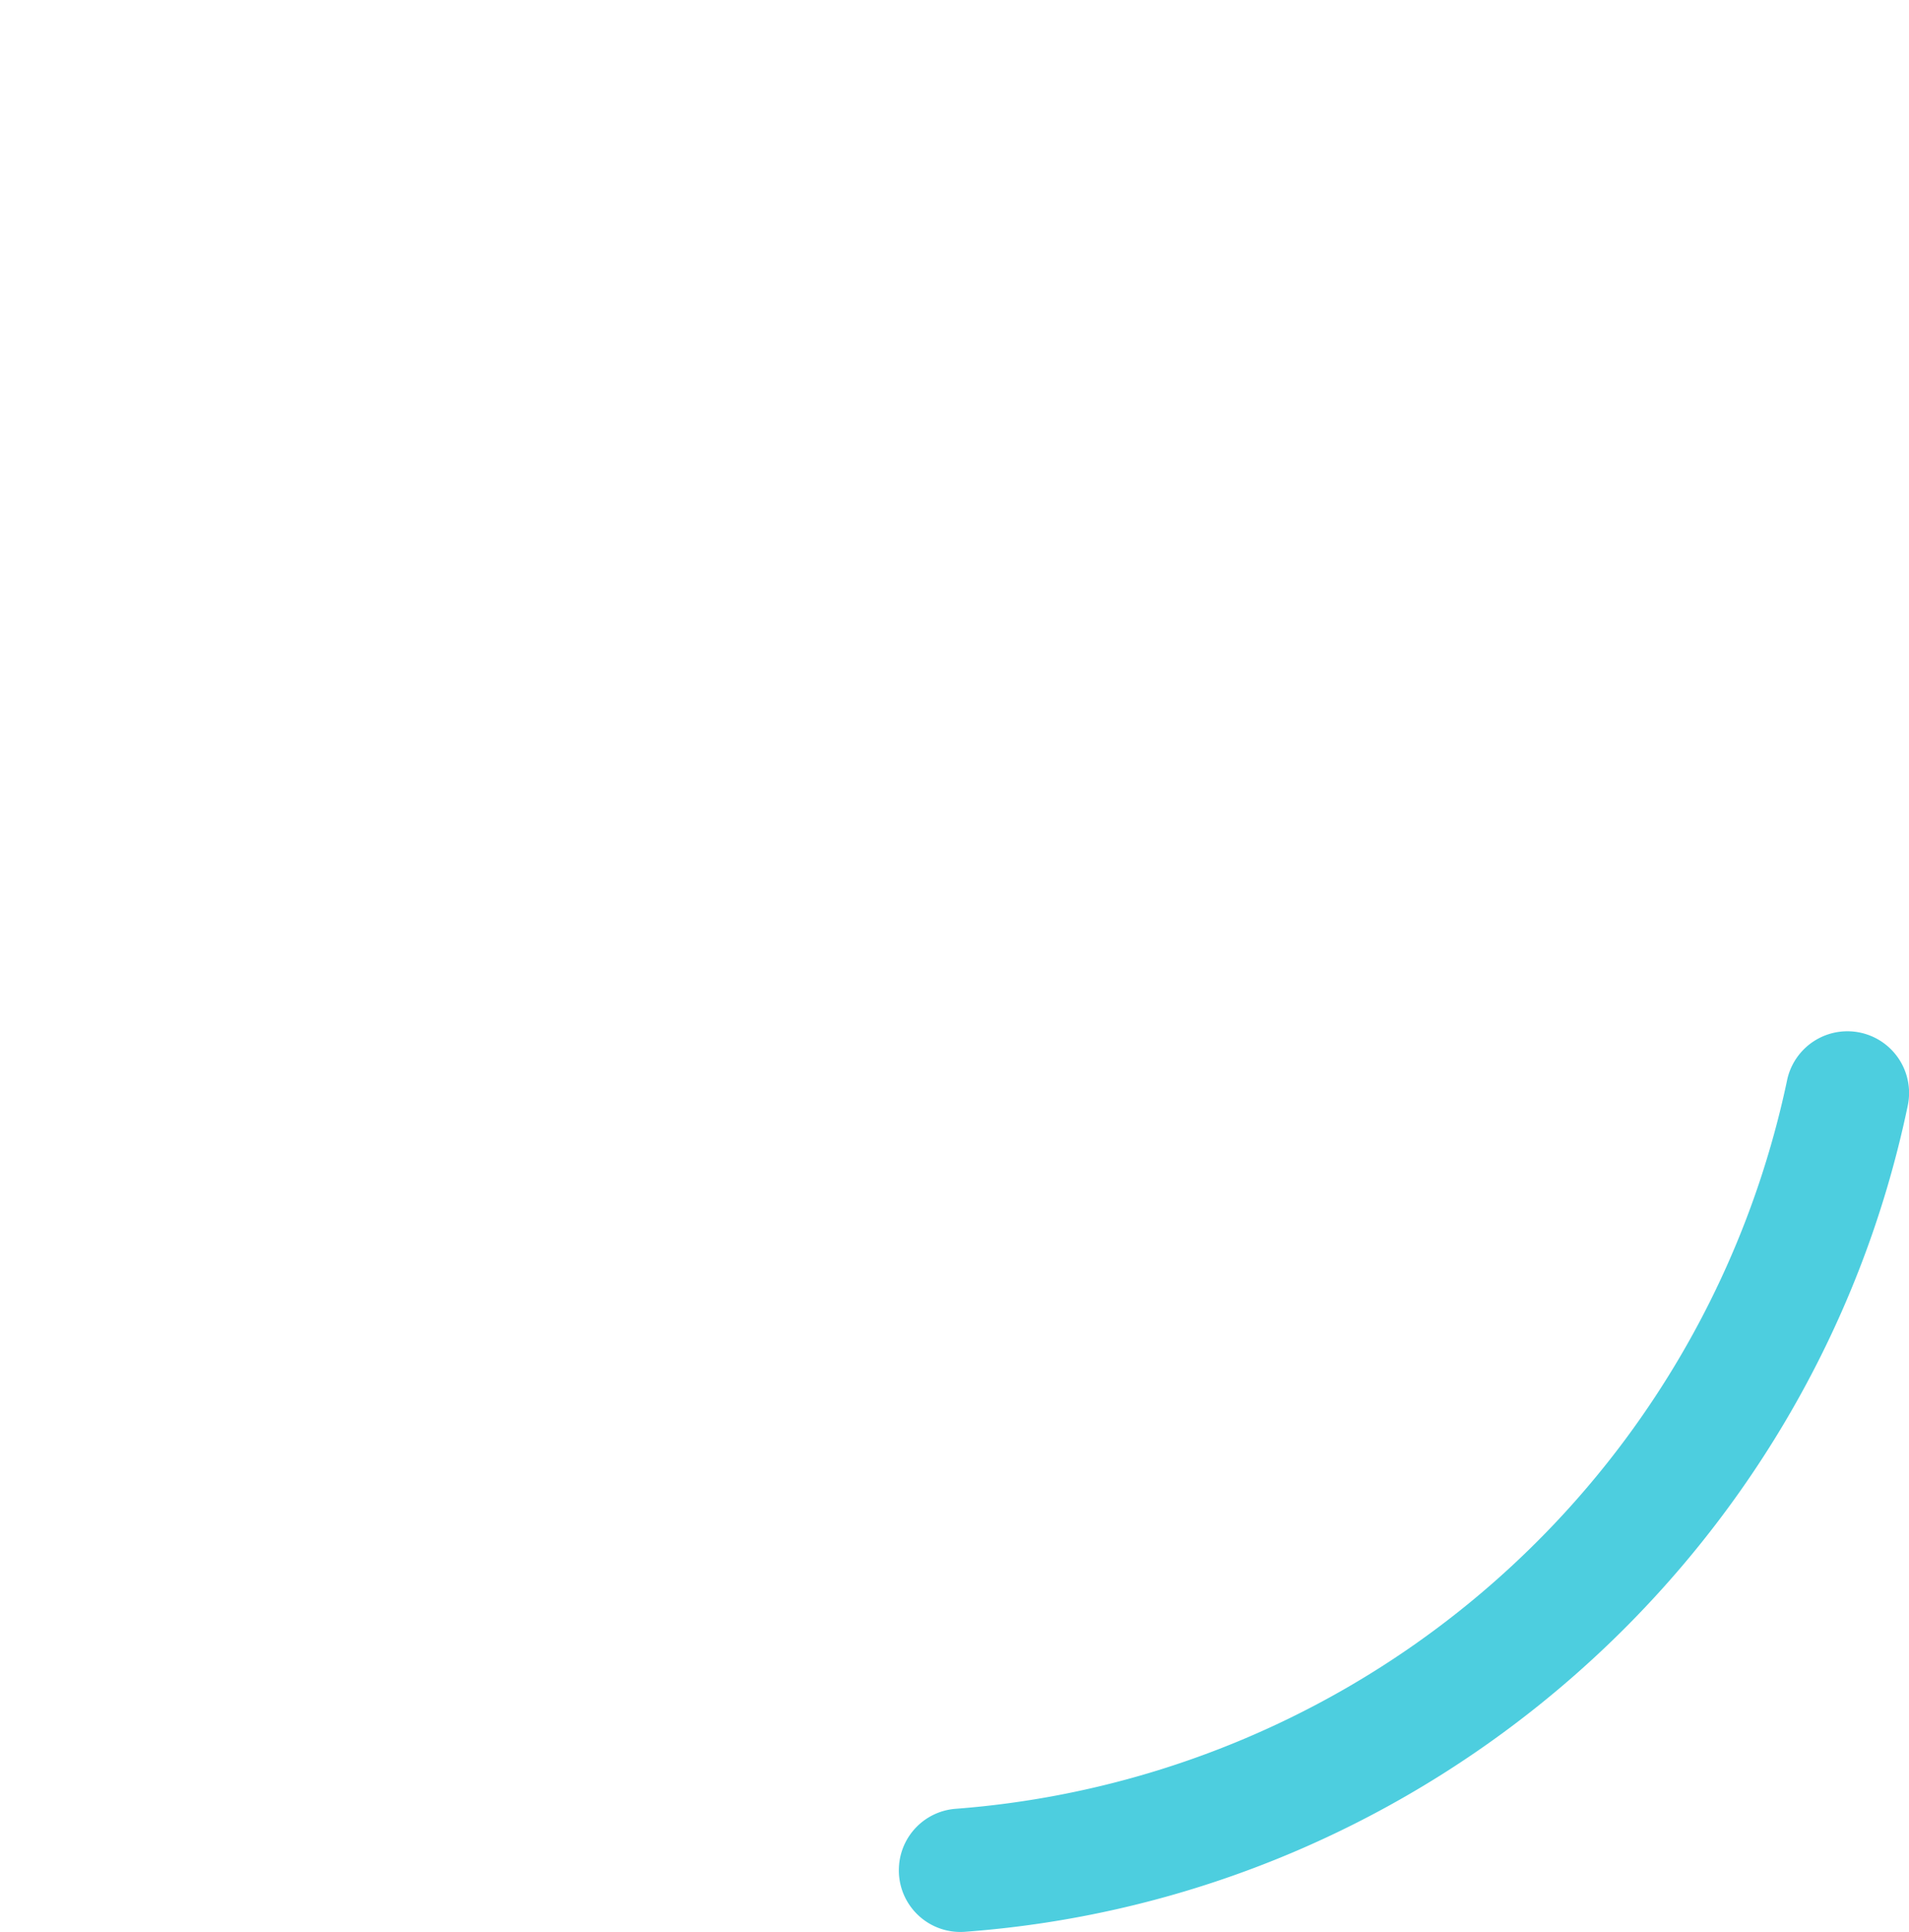 <svg xmlns="http://www.w3.org/2000/svg" width="423.702" height="428.777" viewBox="0 0 423.702 428.777">
  <g id="Grupo_172770" data-name="Grupo 172770" transform="translate(15824 12874)">
    <path id="Trazado_207577" data-name="Trazado 207577" d="M424.286,193.415A204.476,204.476,0,0,1,239.745,355.07a13.639,13.639,0,0,0-12.574,12.915v.01a13.659,13.659,0,0,0,12.887,14.388,14.1,14.1,0,0,0,1.67-.01c102.738-7.56,188.426-83.023,209.355-183.406a13.684,13.684,0,0,0-26.8-5.552" transform="translate(-15851.65 -12827.626)" fill="#4dcedf"/>
    <ellipse id="Elipse_4907" data-name="Elipse 4907" cx="199.5" cy="200" rx="199.5" ry="200" transform="translate(-15824 -12874)" fill="none"/>
  </g>
</svg>
